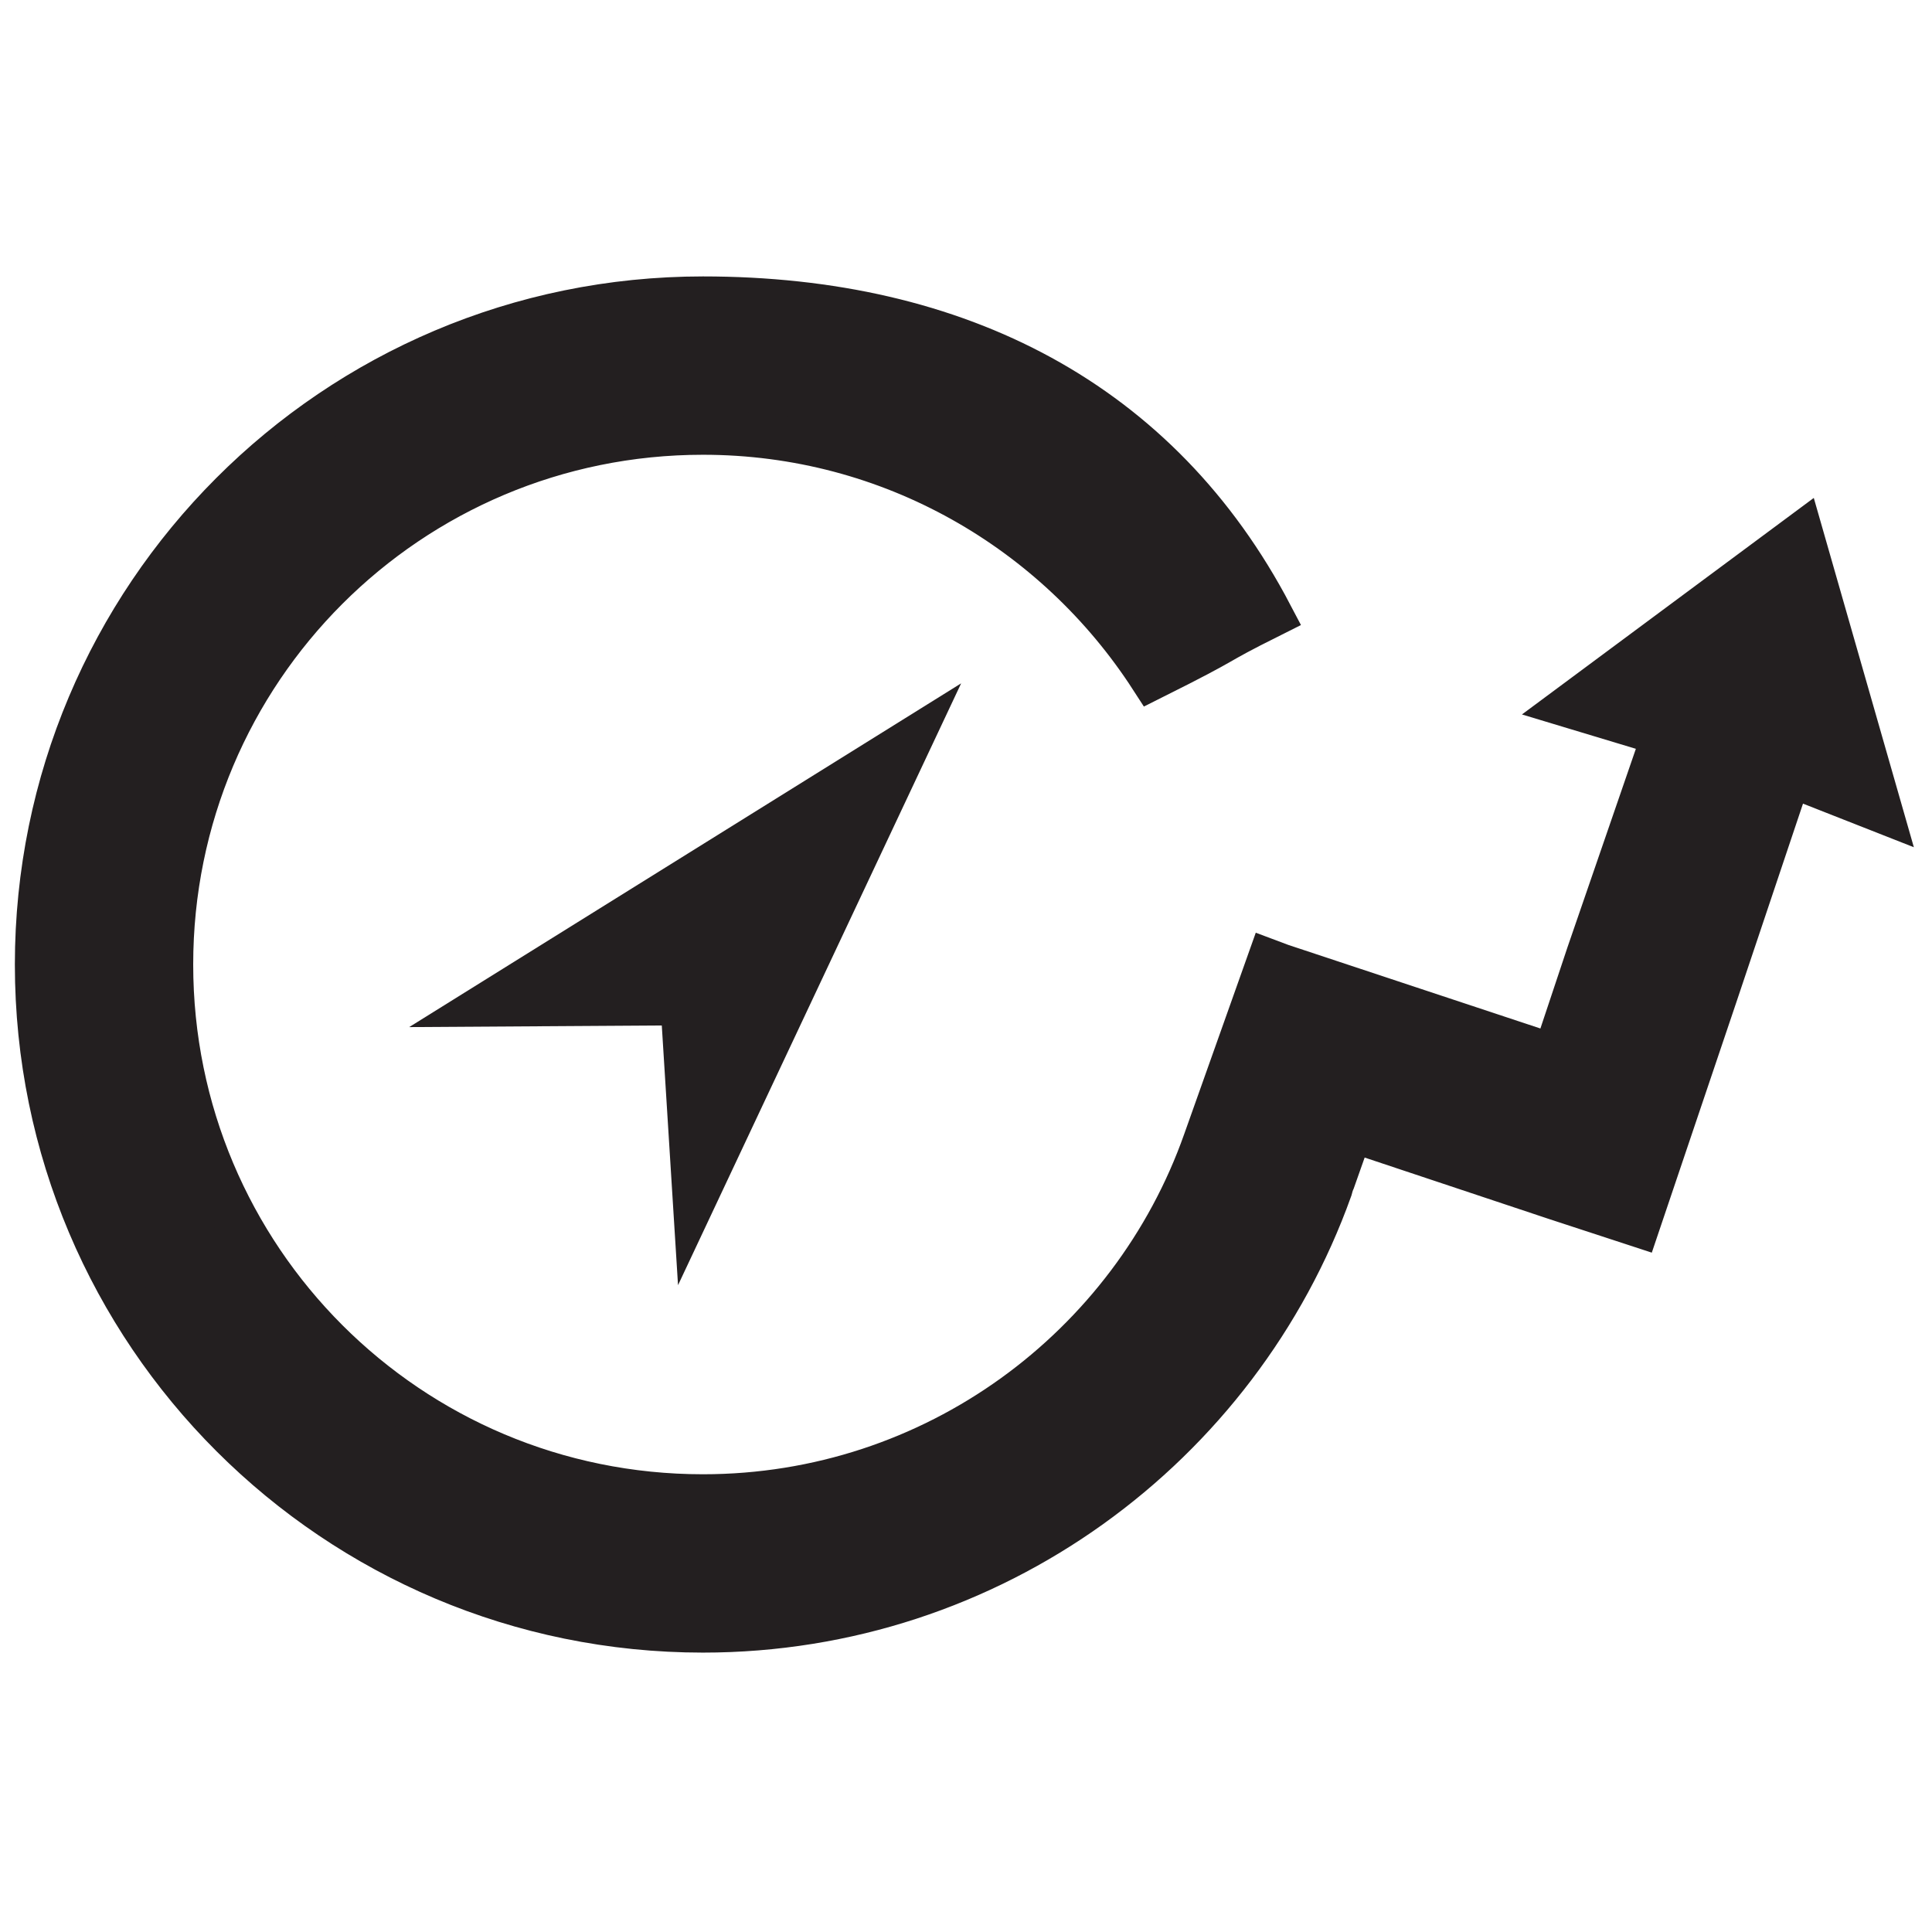 <?xml version="1.0" encoding="utf-8"?>
<!-- Generator: Adobe Illustrator 23.0.6, SVG Export Plug-In . SVG Version: 6.00 Build 0)  -->
<svg version="1.1" id="Layer_1" xmlns="http://www.w3.org/2000/svg" xmlns:xlink="http://www.w3.org/1999/xlink" x="0px" y="0px"
	 viewBox="0 0 130 130" enable-background="new 0 0 130 130" xml:space="preserve">
<path fill="#231F20" stroke="#231F20" stroke-width="3" stroke-miterlimit="10" d="M121.2,36l-15.5,11.5l6.3,1.9l-5.1,14.8l-2.3,6.9
	L86.2,65l0,0l-0.8-0.3l-4.3,12.1l0,0c-4.9,13.9-18.2,23.9-33.8,23.9c-19.8,0-35.8-16-35.8-35.8s16-35.8,35.8-35.8
	c12.7,0,23.8,6.6,30.2,16.5c5.8-2.9,3.6-2,8-4.2c-7.5-14.3-21-21.3-38.2-21.3c-24.8,0-44.8,20.1-44.8,44.8
	c0,24.8,20.1,44.8,44.8,44.8c19.4,0,36-12.4,42.2-29.7c0.1-0.4,0.2-0.6,0.2-0.6l1.2-3.4l13.8,4.6l5.5,1.8l5.2-15.4l5-14.9l6.1,2.4
	L121.2,36z"/>
<polygon fill="#231F20" stroke="#231F20" stroke-miterlimit="10" points="29.3,68.6 63.5,47.3 46,84.5 45,68.5 "/>
</svg>
